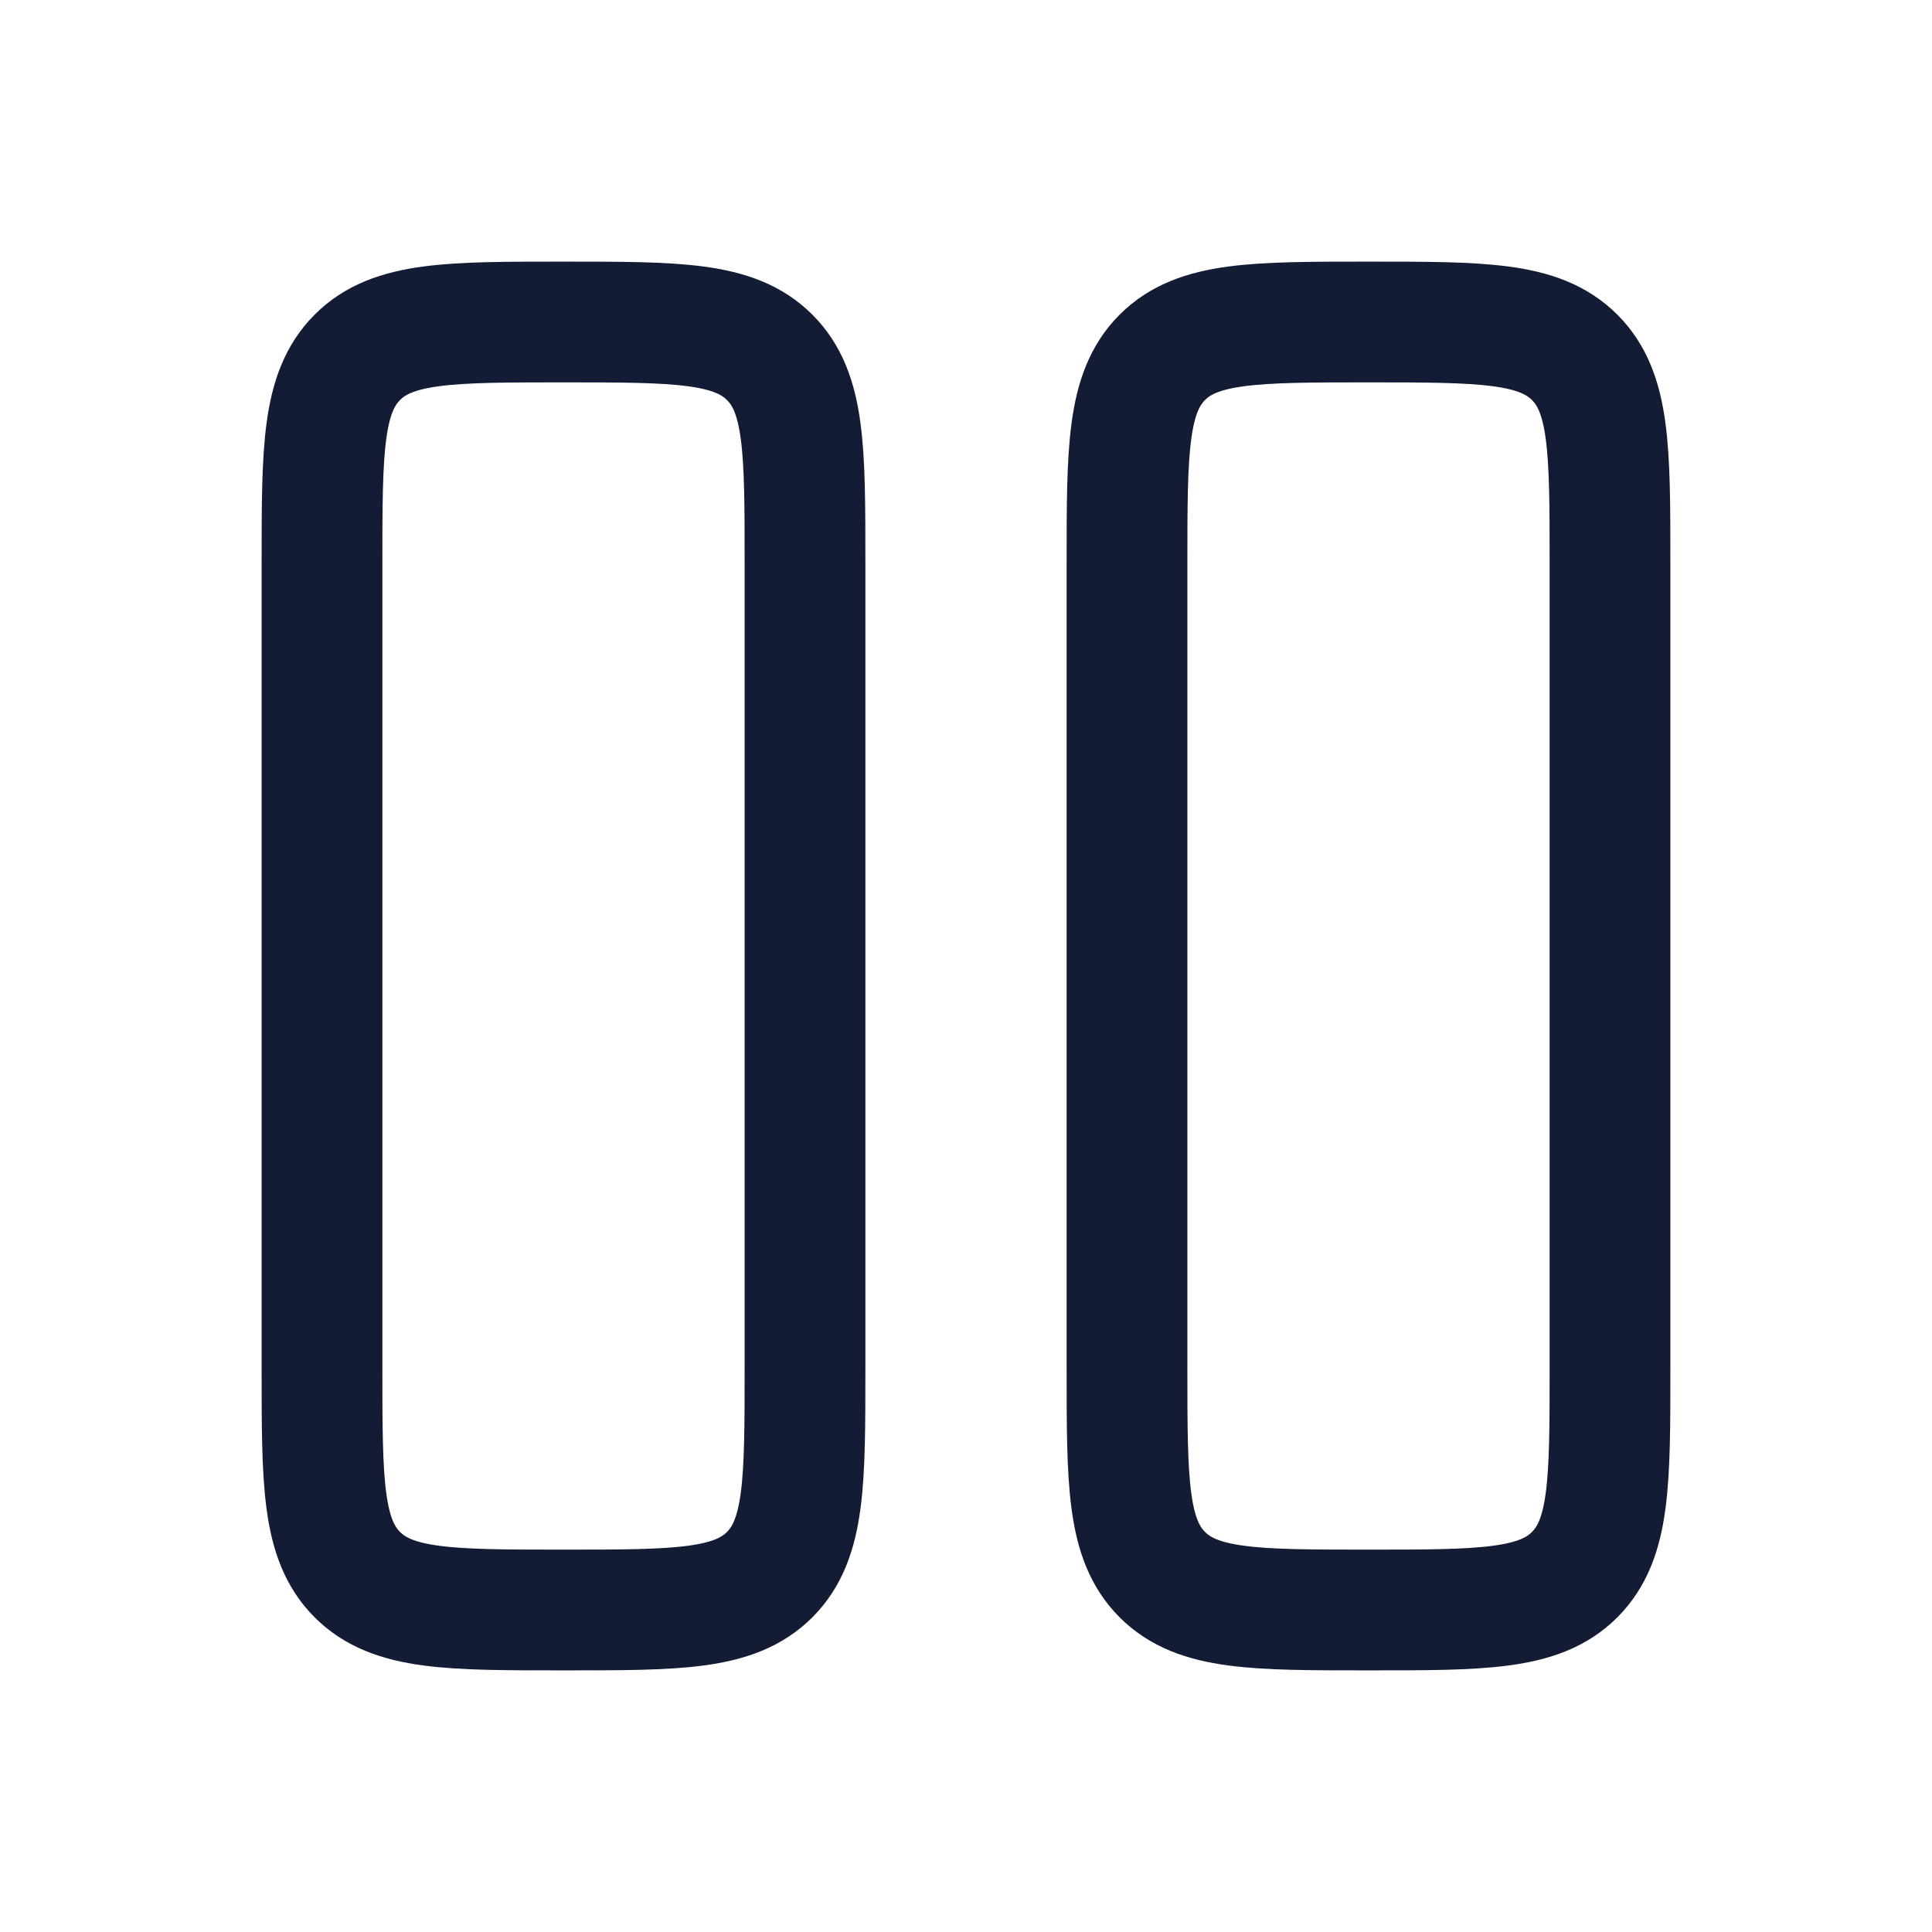<svg fill="none" height="24" viewBox="0 0 24 24" width="24" xmlns="http://www.w3.org/2000/svg" ><g stroke="#141b34" stroke-width="1.5"><path d="m4 7c0-1.414 0-2.121.439-2.561s1.146-.439 2.561-.439 2.121 0 2.561.439.439 1.146.439 2.561v10c0 1.414 0 2.121-.439 2.561-.439.439-1.146.439-2.561.439s-2.121 0-2.561-.439c-.439-.439-.439-1.147-.439-2.561z"/><path d="m14 7c0-1.414 0-2.121.439-2.561.439-.439 1.147-.439 2.561-.439s2.121 0 2.561.439c.439.439.439 1.146.439 2.561v10c0 1.414 0 2.121-.439 2.561-.439.439-1.147.439-2.561.439s-2.121 0-2.561-.439c-.439-.439-.439-1.147-.439-2.561z"/></g></svg>